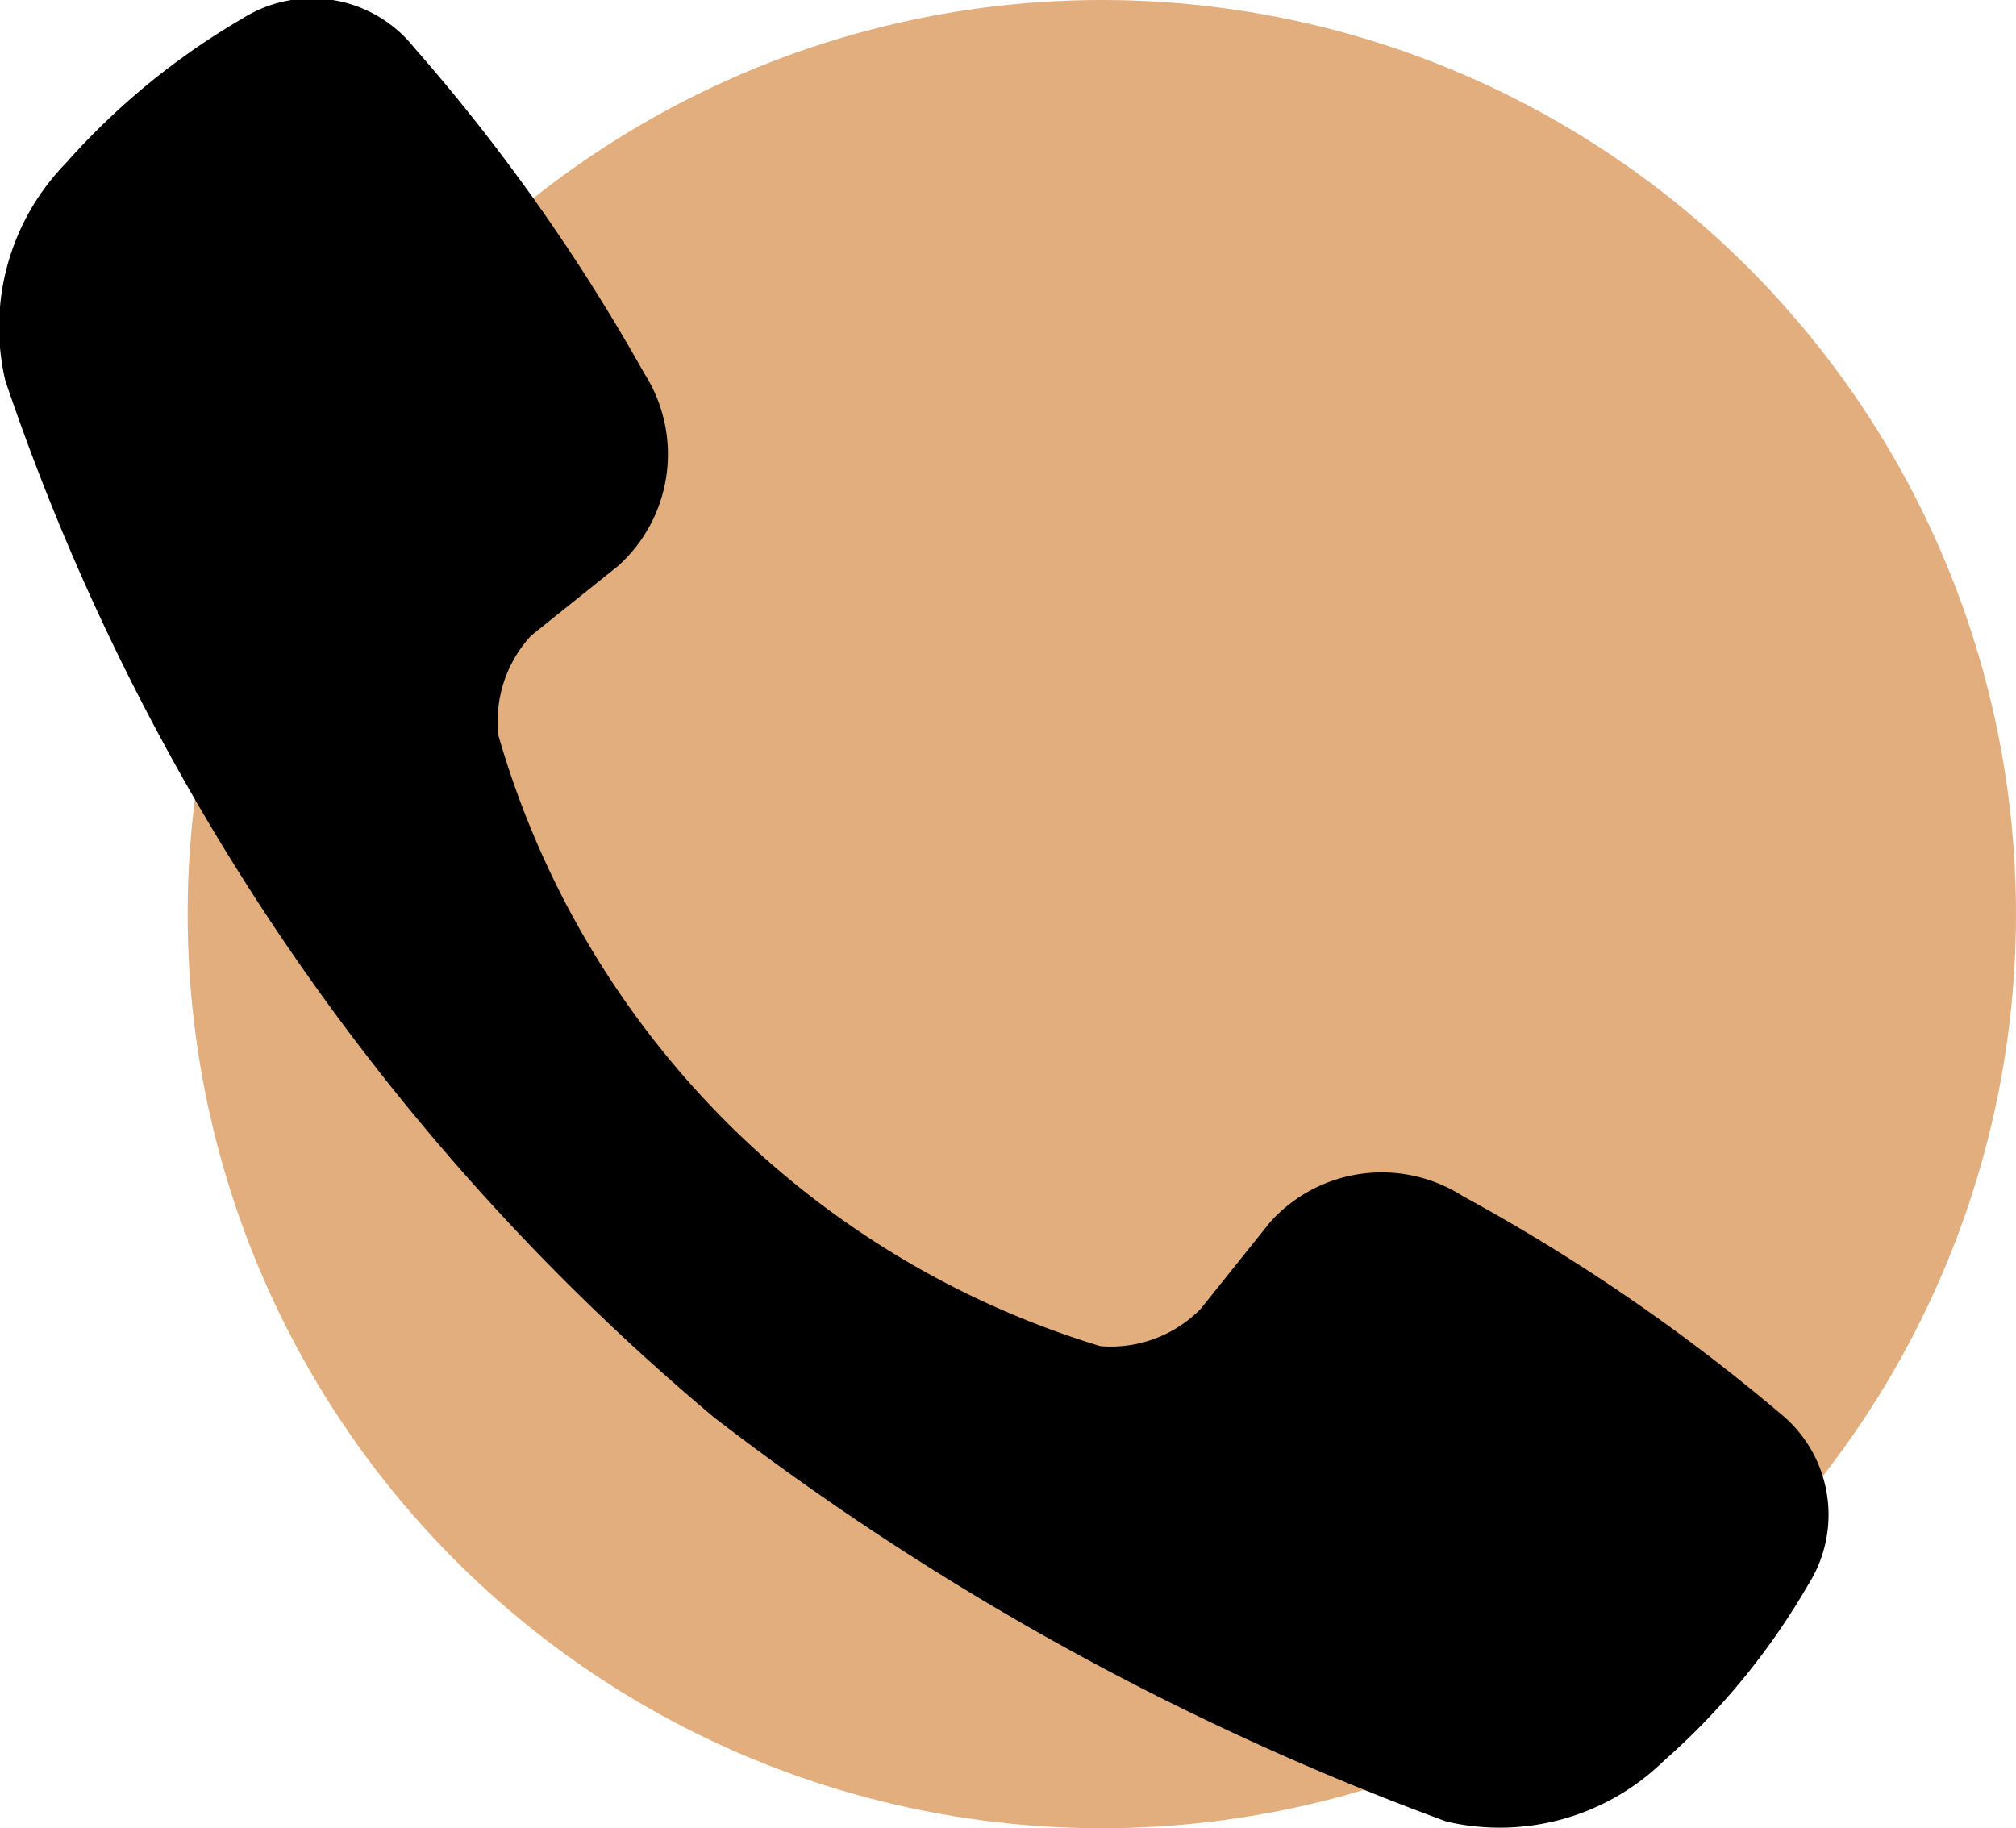 <svg id="Layer_1" data-name="Layer 1" xmlns="http://www.w3.org/2000/svg" viewBox="0 0 41.9 38"><defs><style>.cls-1{fill:#e2ae7d;}</style></defs><title>Call</title><circle class="cls-1" cx="22.9" cy="19" r="19"/><path d="M98.72,1193.79a3.12,3.12,0,0,0-4,.54l-1.45,1.81a2.62,2.62,0,0,1-2.08.77,18.66,18.66,0,0,1-12.51-12.69,2.62,2.62,0,0,1,.68-2.08l1.81-1.45a3.12,3.12,0,0,0,.54-4,39.75,39.75,0,0,0-4.79-6.78,2.71,2.71,0,0,0-3.57-.59h0a14.91,14.91,0,0,0-3.66,3h0a4.88,4.88,0,0,0-1.26,4.52h0a48.33,48.33,0,0,0,14.73,21.55,57.37,57.37,0,0,0,15.22,8.4h0a4.88,4.88,0,0,0,4.52-1.26h0a14.64,14.64,0,0,0,3-3.66h0a2.71,2.71,0,0,0-.59-3.57A39.21,39.21,0,0,0,98.72,1193.79Z" transform="translate(-68.32 -1168.93)"/></svg>